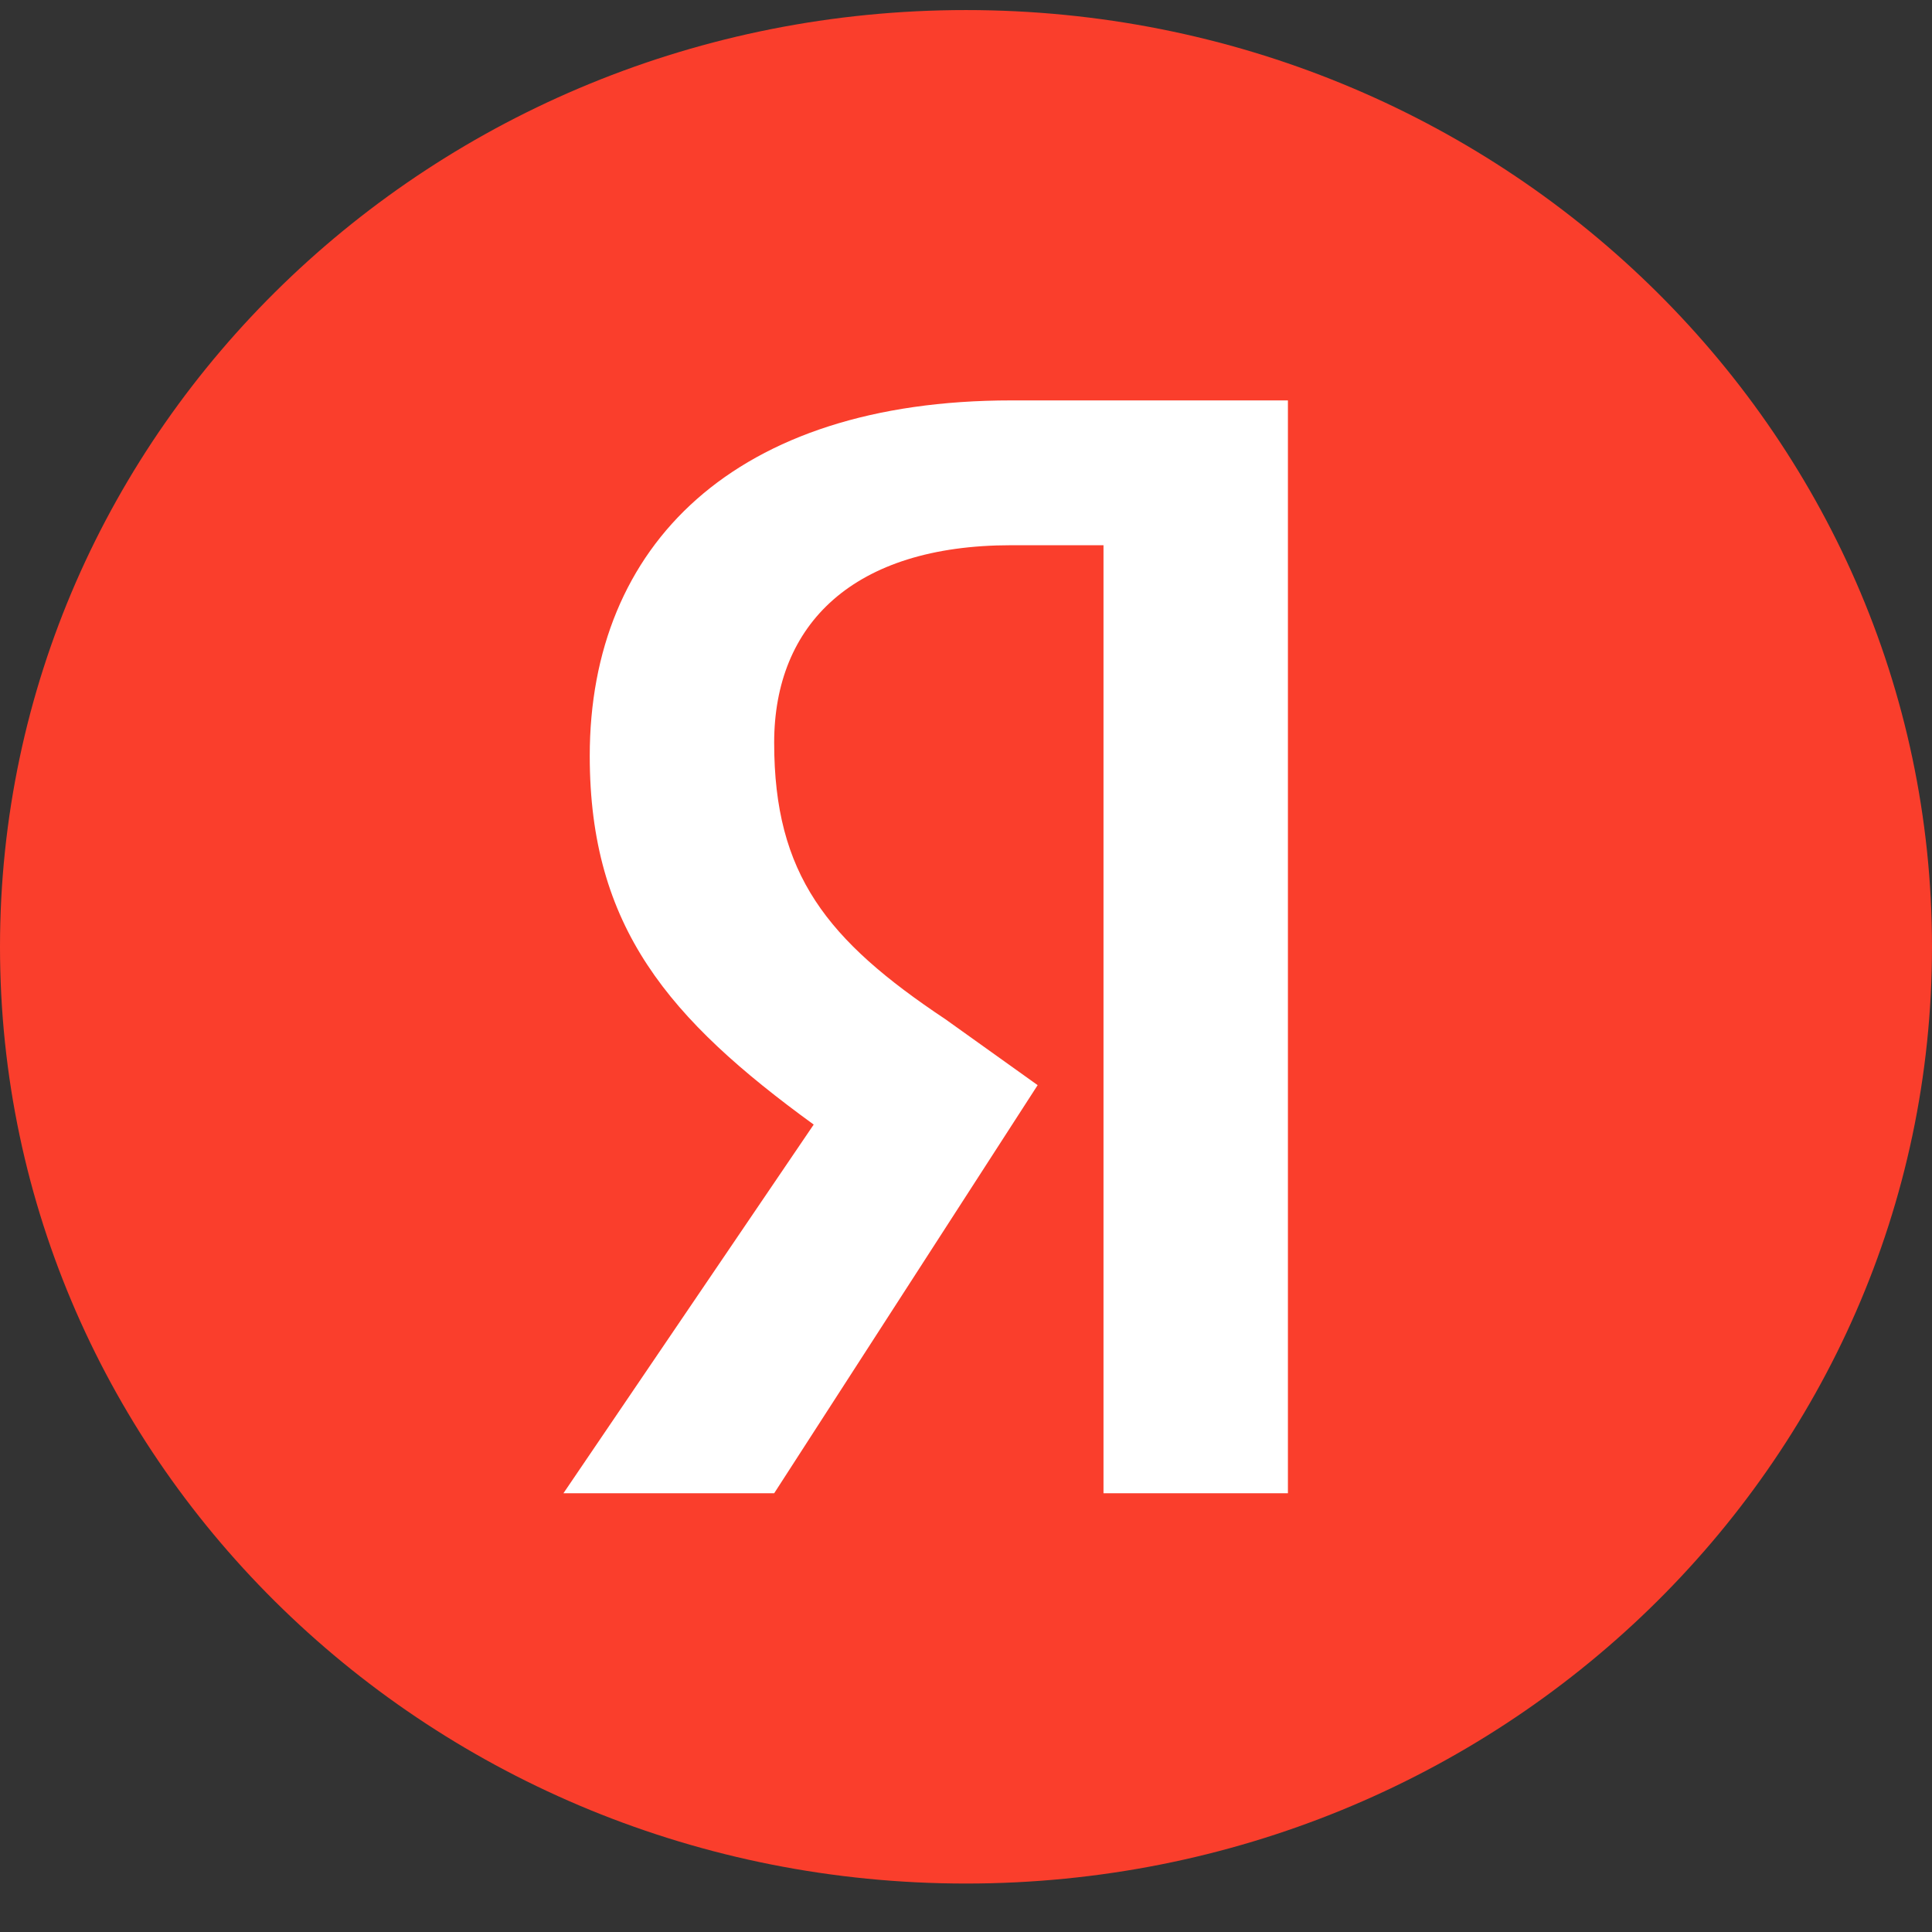 <svg width="24" height="24" viewBox="0 0 24 24" fill="none" xmlns="http://www.w3.org/2000/svg">
<rect x="0" y="0" width="24" height="24" fill="#333333" stroke="none"/>
<g clip-path="url(#clip0_2014_713)">
<path d="M12 23.398C18.628 23.398 24 18.189 24 11.762C24 5.335 18.628 0.125 12 0.125C5.372 0.125 0 5.335 0 11.762C0 18.188 5.372 23.398 12 23.398Z" fill="#FA3E2C"/>
<path d="M13.708 6.773H12.562C10.599 6.773 9.617 7.755 9.617 9.226C9.617 10.863 10.272 11.68 11.744 12.661L12.89 13.48L9.617 18.55H6.999L10.108 13.97C8.308 12.661 7.326 11.517 7.326 9.39C7.326 6.773 9.126 4.974 12.562 4.974H15.999V18.55H13.708V6.773Z" fill="white"/>
</g>
<defs>
<clipPath id="clip0_2014_713">
<rect width="24" height="24" fill="white"/>
</clipPath>
</defs>
</svg>
